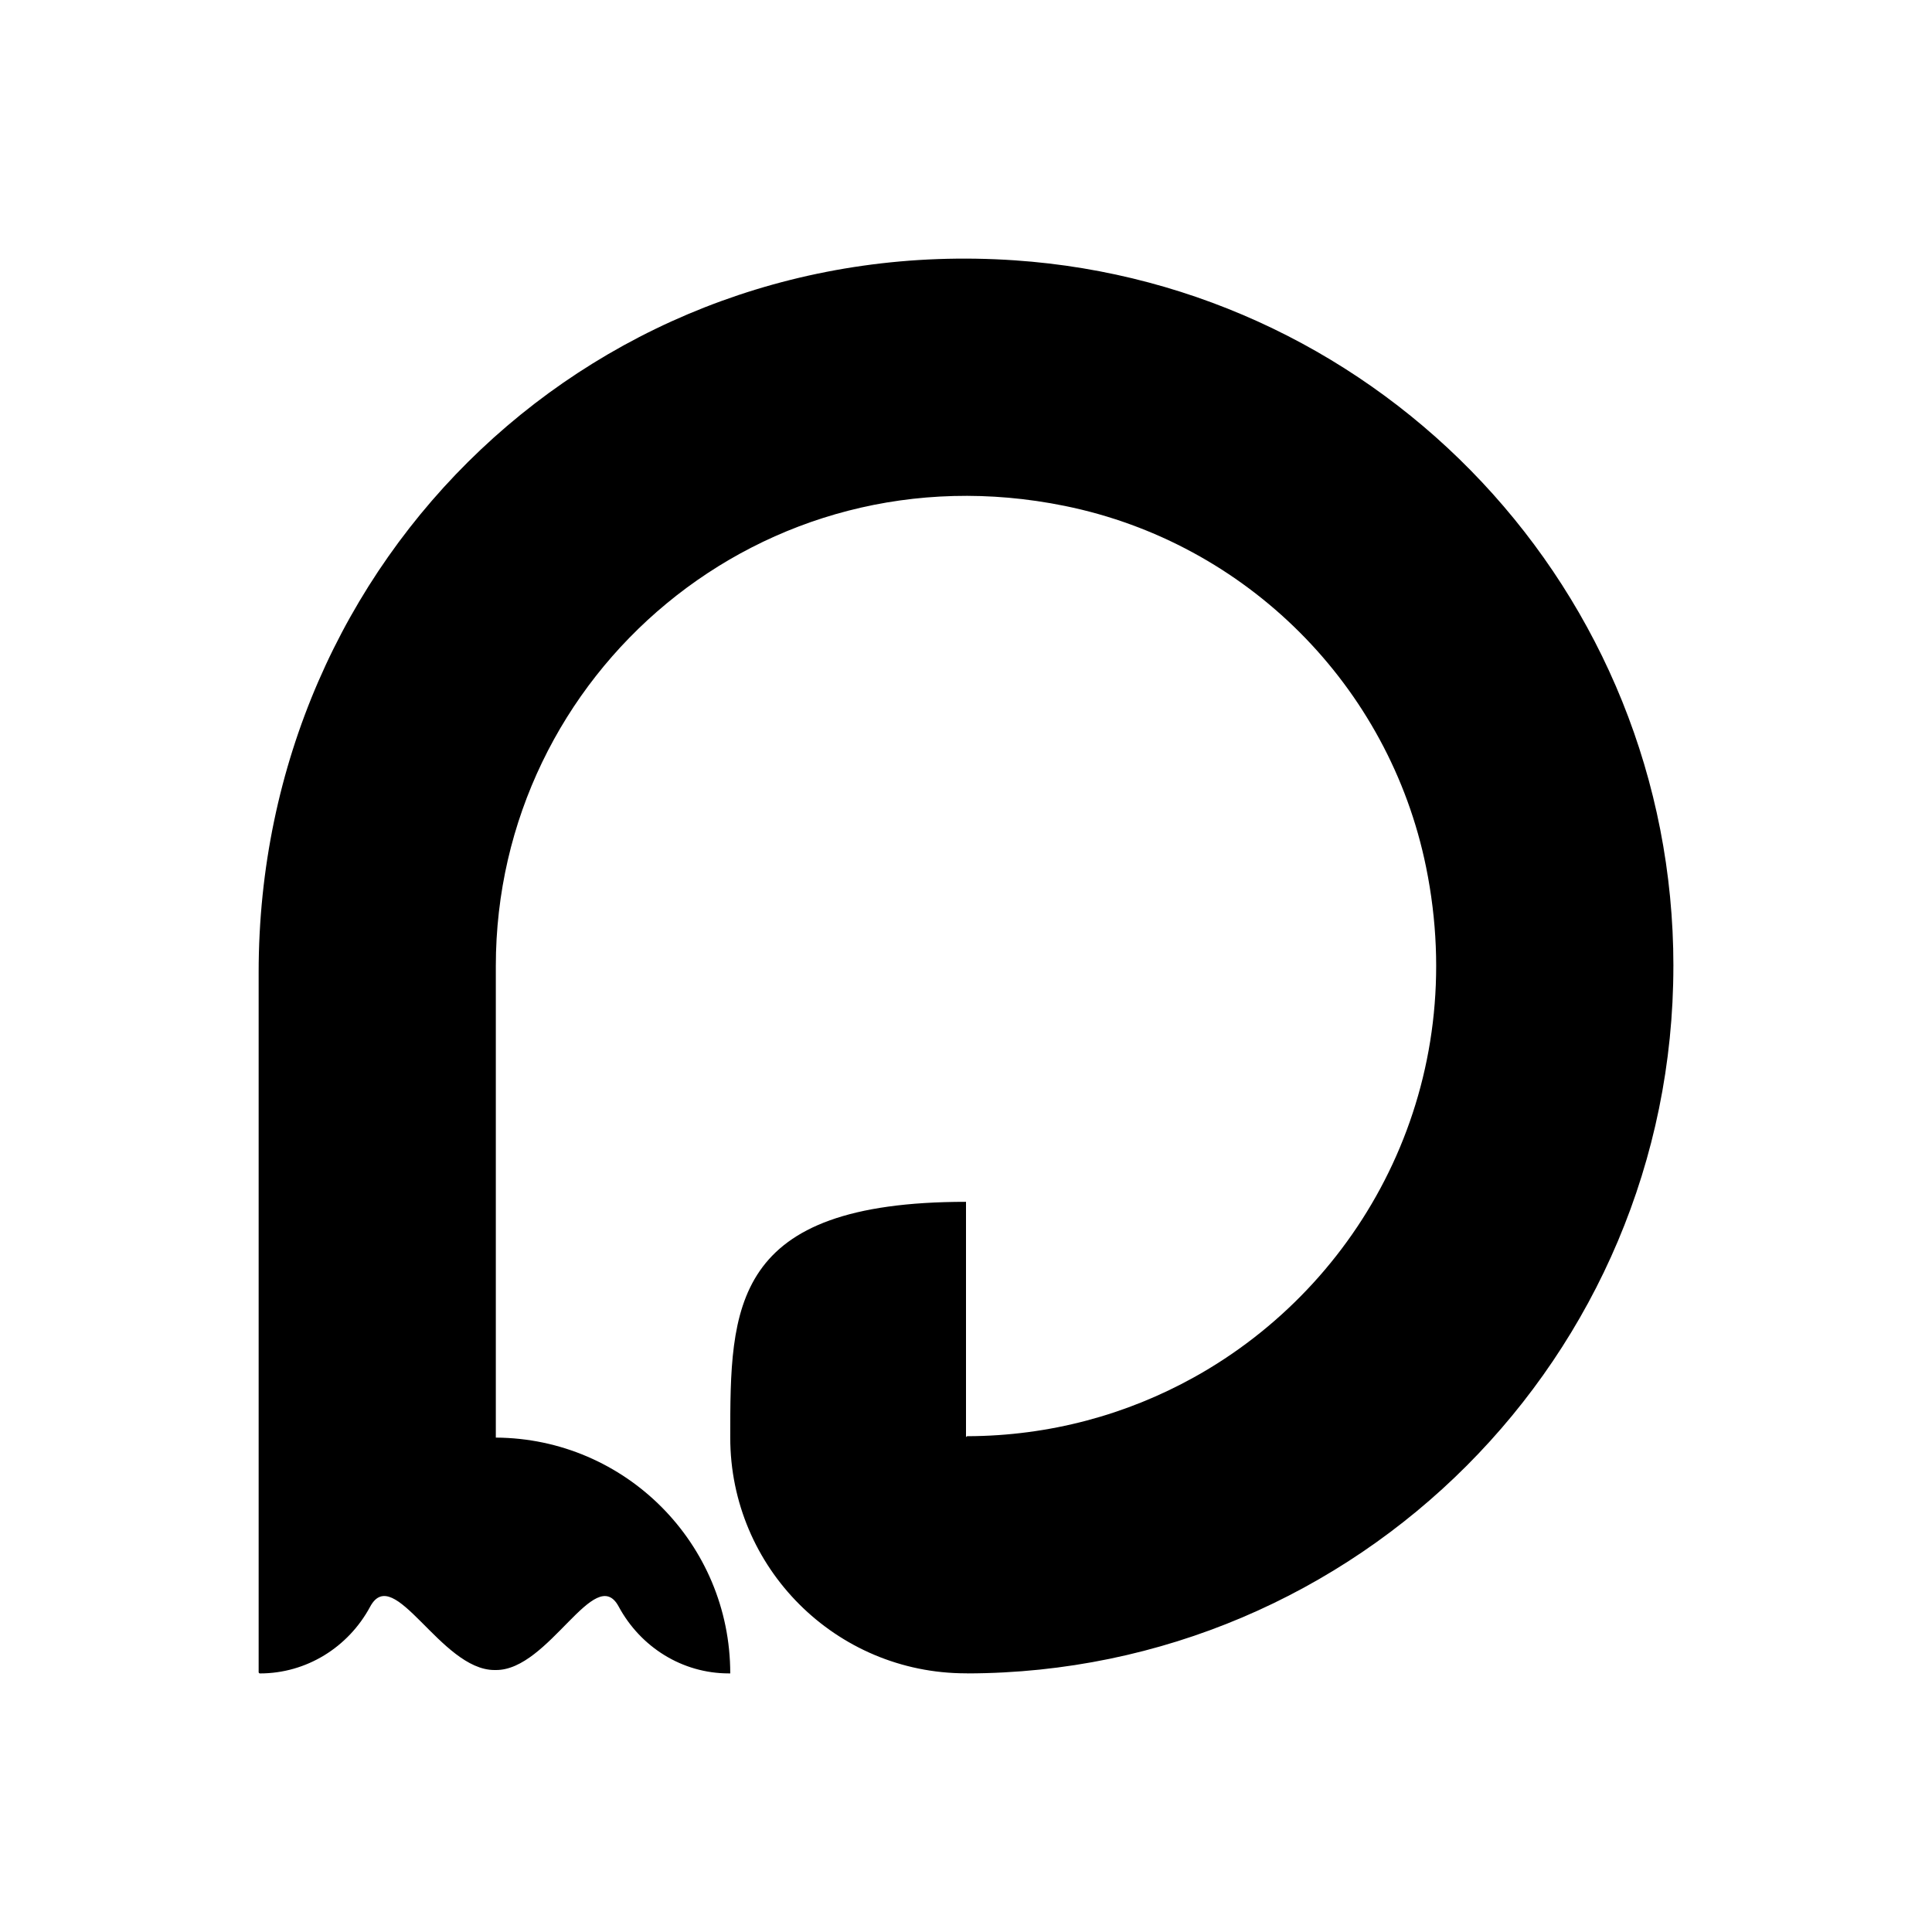 <?xml version="1.0" encoding="UTF-8"?>
<svg id="logo-footer" data-name="Calque 2" xmlns="http://www.w3.org/2000/svg" viewBox="0 0 800 800">
  <defs>
    <style>
      .cls-1 {
        stroke-width: 0px;
      }
    </style>
  </defs>
  <path class="cls-1" d="m692.91,400.01c0,161.58-130.83,292.6-292.33,292.91-.07,0-.13-.01-.19-.03h-.39c-53.91,0-97.62-43.7-97.62-97.62s.08-97.62,97.62-97.62v97.62c0-.32.25-.57.57-.57,34.04-.1,66.02-8.94,93.83-24.39,1.08-.59,2.15-1.2,3.22-1.82,68.83-39.97,110.93-120.91,92.89-209.43-15.31-75.17-74.39-134.25-149.56-149.56-125.43-25.56-235.64,69.61-235.64,190.51v195.27c53.66.3,97.07,43.9,97.07,97.64h-.64c-19.17,0-36.47-10.82-45.57-27.7-9.78-18.13-28.87,26.5-50.86,26.3-.19,0-.38,0-.57,0-22.26,0-41.62-44.54-51.47-26.22-9.08,16.87-26.44,27.63-45.61,27.63h0c-.27,0-.5-.2-.56-.46,0,0,0-.03,0-.04,0-.02,0-.05,0-.07v-289.7c0-172.52,140.99-306.59,313.11-294.86,152.35,10.37,272.71,137.24,272.71,292.22Z"/>
</svg>